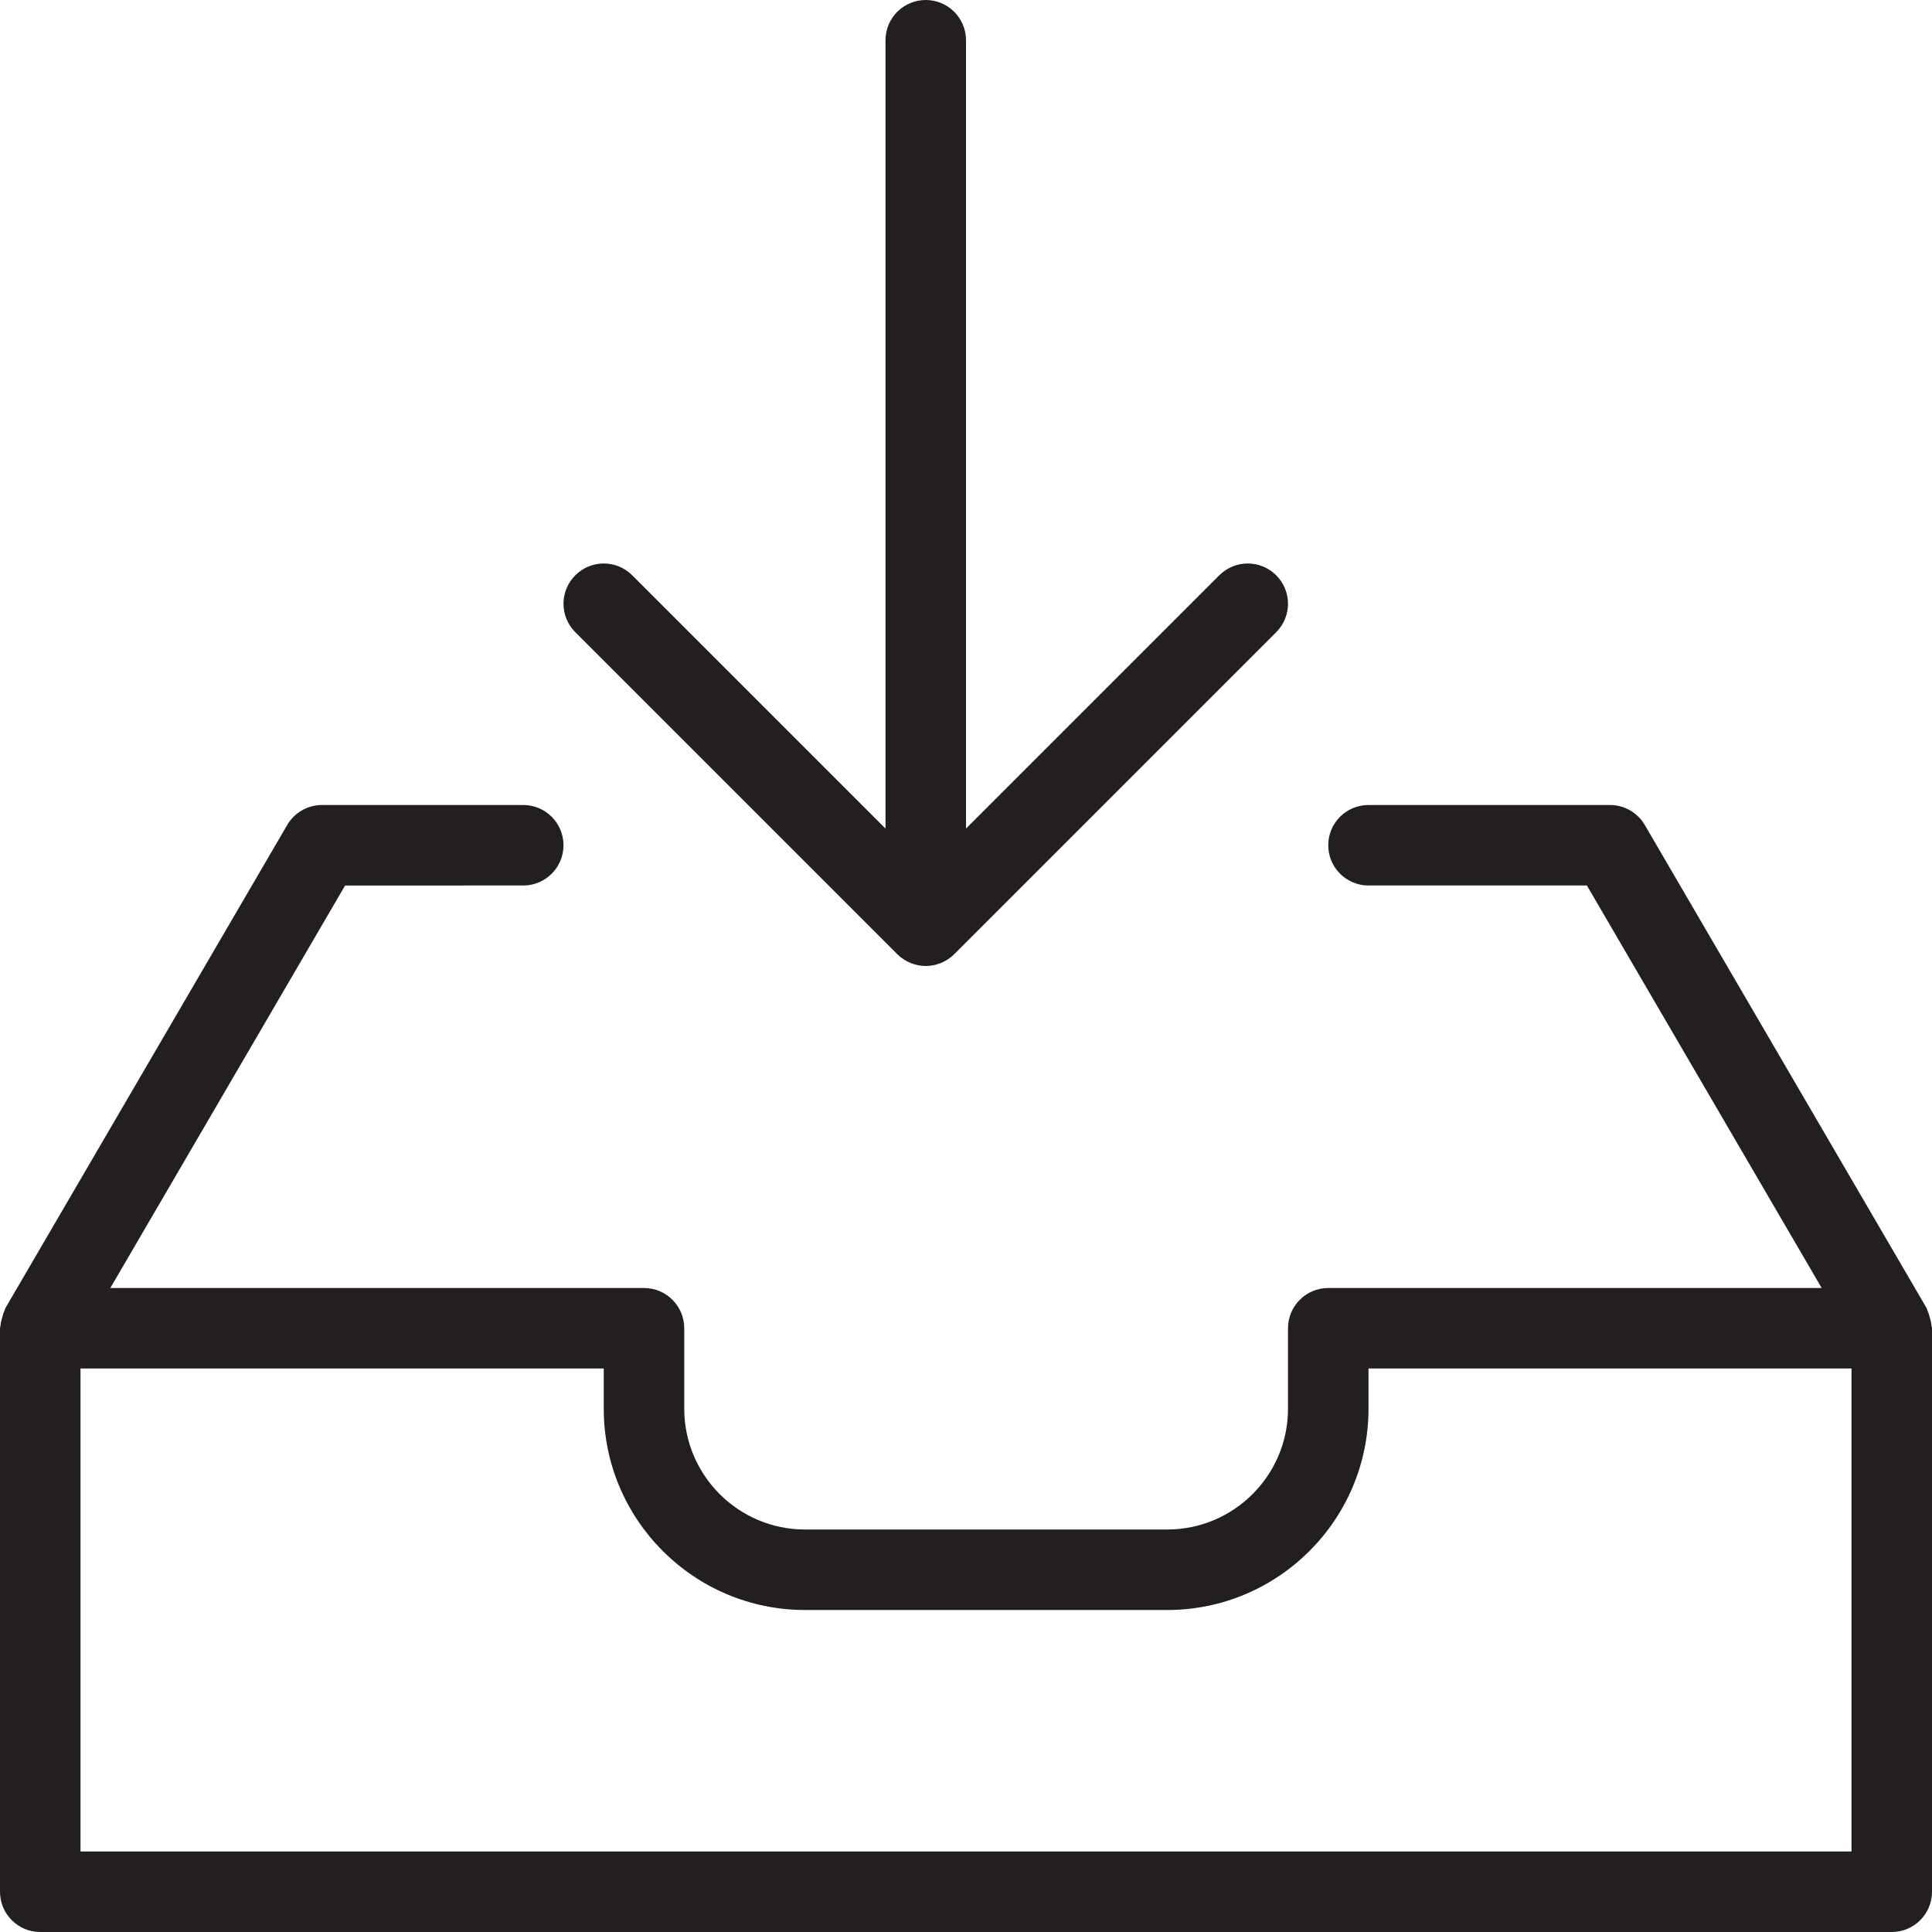 <?xml version="1.0" encoding="utf-8"?>
<!-- Generator: Adobe Illustrator 17.0.0, SVG Export Plug-In . SVG Version: 6.00 Build 0)  -->
<!DOCTYPE svg PUBLIC "-//W3C//DTD SVG 1.1//EN" "http://www.w3.org/Graphics/SVG/1.1/DTD/svg11.dtd">
<svg version="1.1" id="Layer_1" xmlns="http://www.w3.org/2000/svg" xmlns:xlink="http://www.w3.org/1999/xlink" x="0px" y="0px"
	 width="48px" height="48px" viewBox="0 0 48 48" enable-background="new 0 0 48 48" xml:space="preserve">
<g>
	<path fill="#231F20" d="M47.988,32.939c-0.004-0.067-0.022-0.131-0.04-0.197c-0.018-0.065-0.034-0.127-0.063-0.186
		c-0.01-0.02-0.009-0.041-0.021-0.06l-7-12C40.685,20.189,40.355,20,40,20h-6c-0.552,0-1,0.448-1,1s0.448,1,1,1h5.426l5.833,10H33
		c-0.552,0-1,0.448-1,1v2c0,1.654-1.346,3-3,3h-9c-1.654,0-3-1.346-3-3v-2c0-0.552-0.448-1-1-1H2.741l5.833-10H13
		c0.552,0,1-0.448,1-1s-0.448-1-1-1H8c-0.356,0-0.685,0.189-0.864,0.496l-7,12c-0.011,0.019-0.011,0.041-0.021,0.06
		c-0.03,0.059-0.046,0.121-0.063,0.186c-0.018,0.066-0.036,0.13-0.04,0.197C0.011,32.96,0,32.978,0,33v14c0,0.552,0.448,1,1,1h46
		c0.552,0,1-0.448,1-1V33C48,32.978,47.989,32.96,47.988,32.939z M46,46H2V34h13v1c0,2.757,2.243,5,5,5h9c2.757,0,5-2.243,5-5v-1h12
		V46z"/>
	<path fill="#231F20" d="M22.293,23.707c0.092,0.092,0.203,0.165,0.325,0.216C22.74,23.973,22.87,24,23,24s0.26-0.027,0.382-0.077
		c0.122-0.051,0.233-0.124,0.325-0.216l8-8c0.391-0.391,0.391-1.023,0-1.414c-0.391-0.391-1.023-0.391-1.414,0L24,20.586V1
		c0-0.552-0.448-1-1-1s-1,0.448-1,1v19.586l-6.293-6.293c-0.391-0.391-1.023-0.391-1.414,0c-0.391,0.391-0.391,1.023,0,1.414
		L22.293,23.707z"/>
</g>
</svg>
